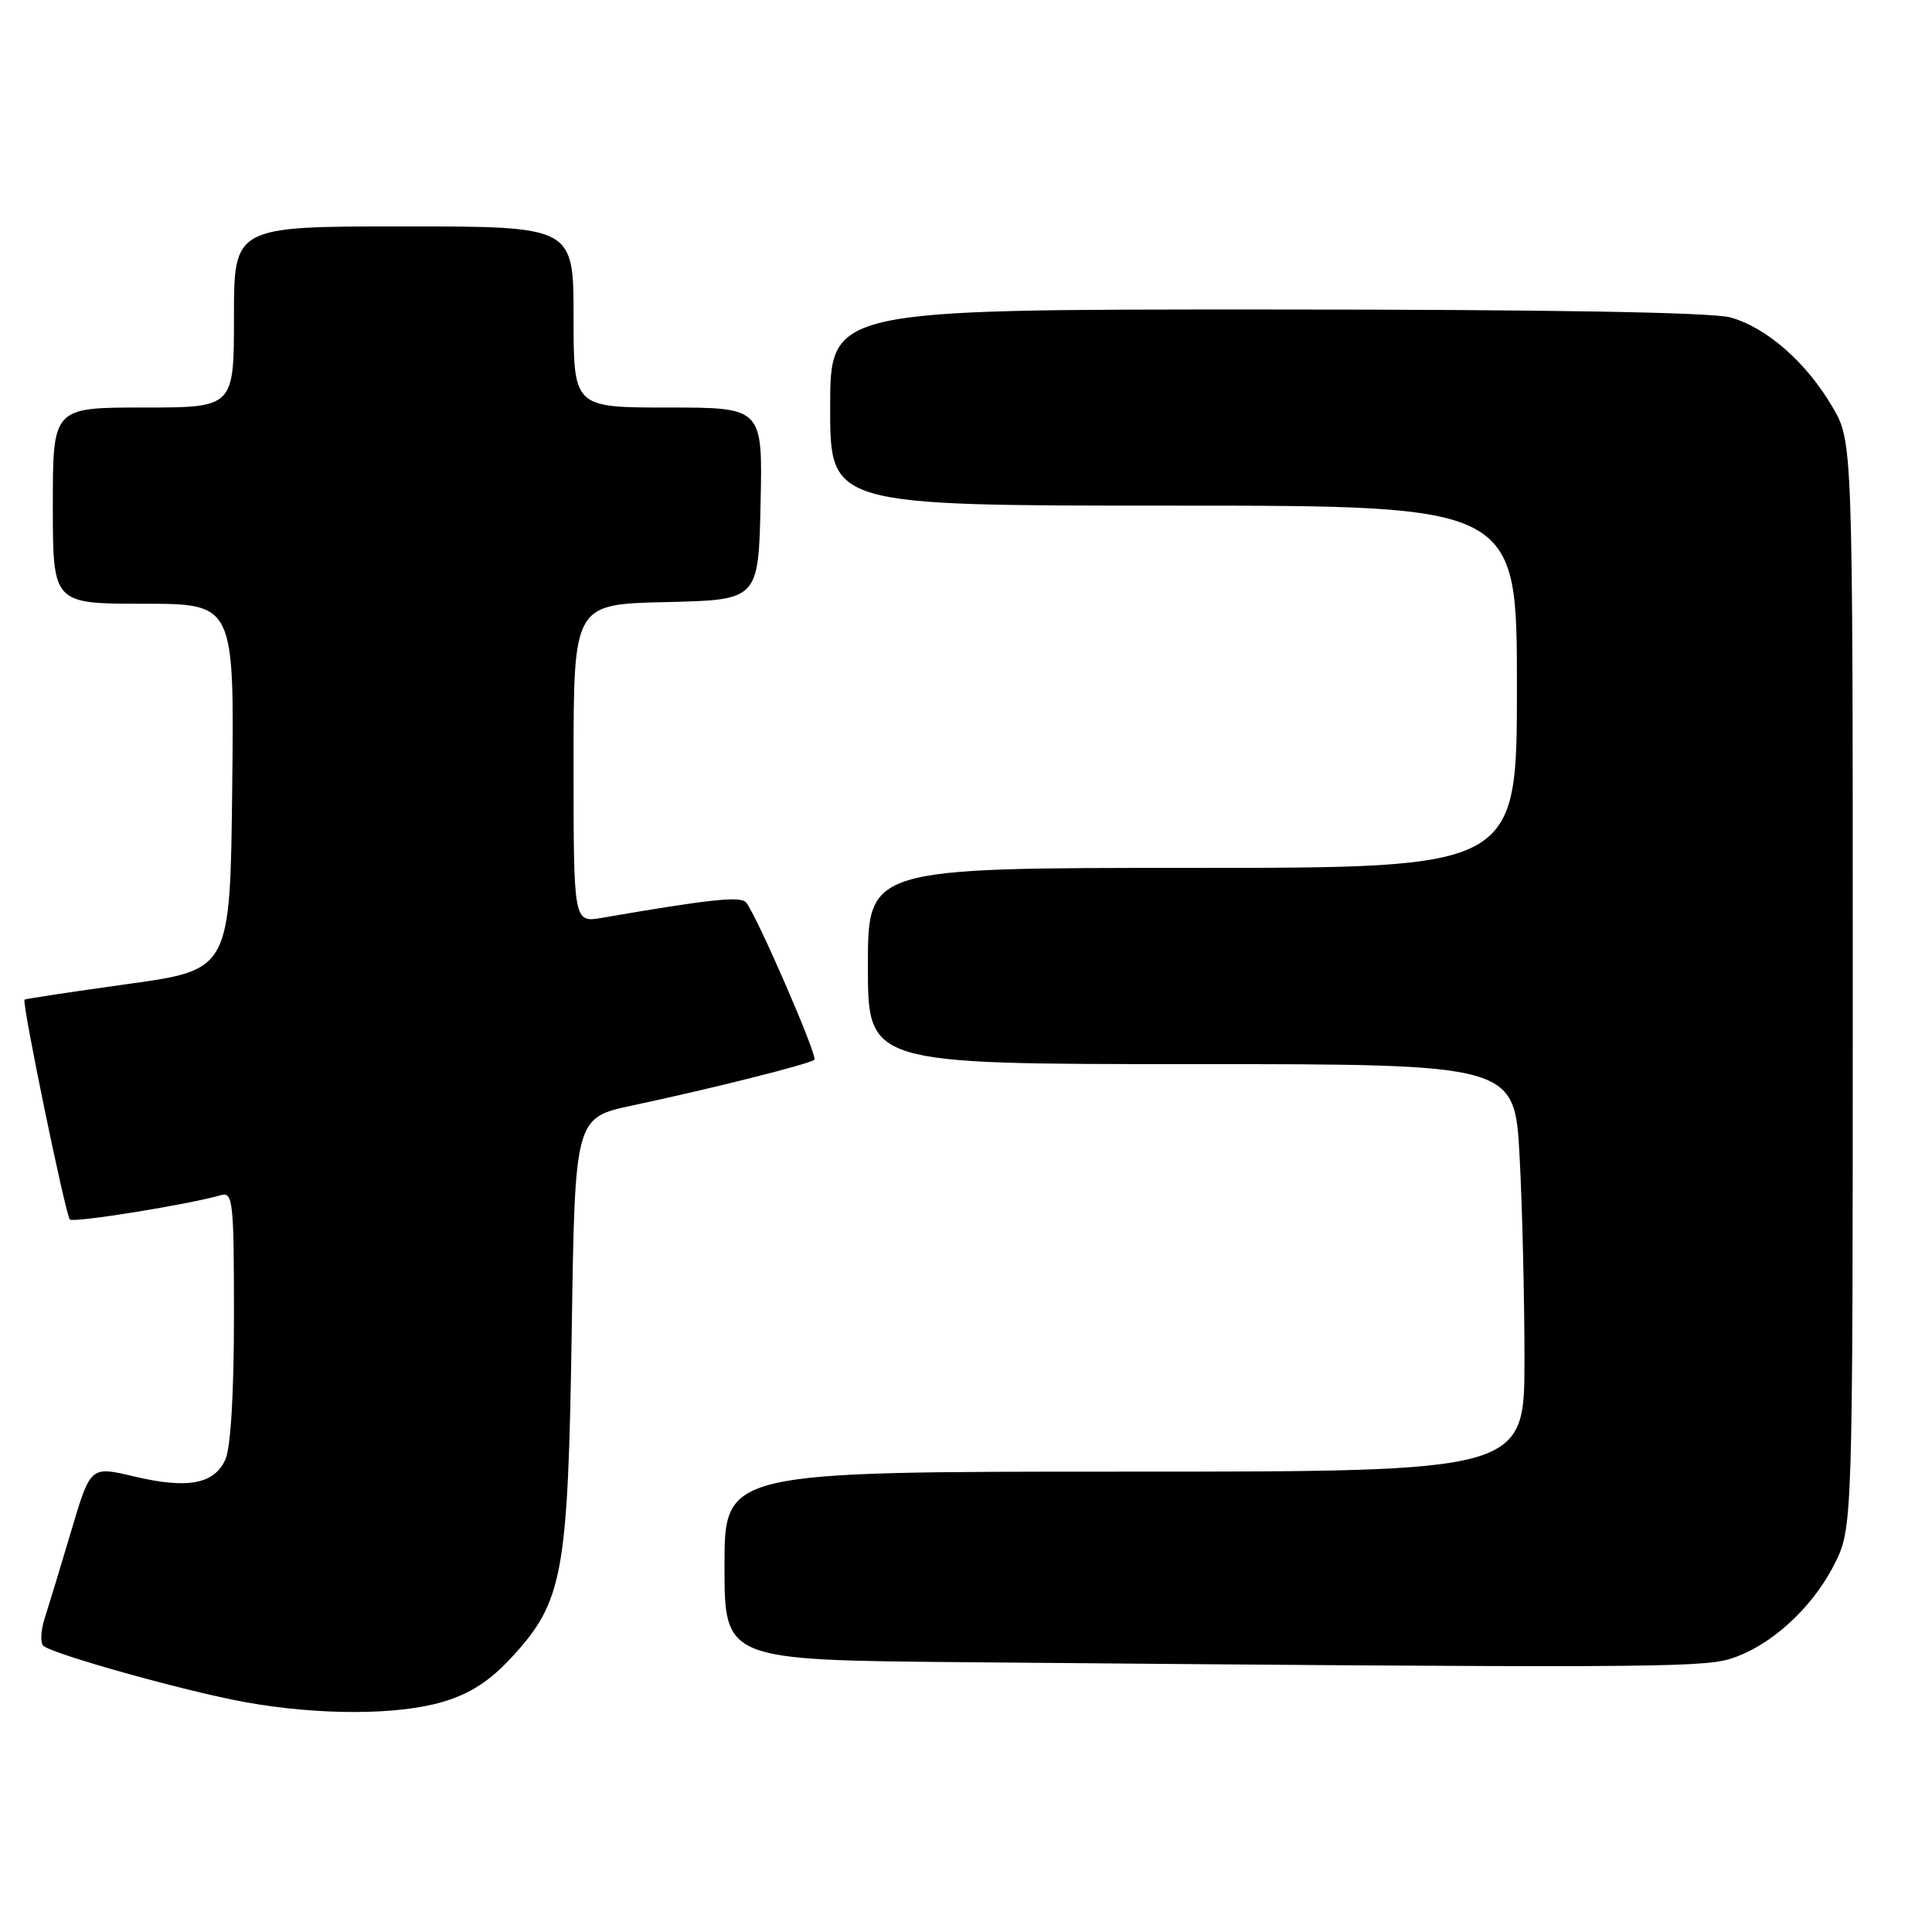 <?xml version="1.0" encoding="UTF-8" standalone="no"?>
<!DOCTYPE svg PUBLIC "-//W3C//DTD SVG 1.1//EN" "http://www.w3.org/Graphics/SVG/1.1/DTD/svg11.dtd" >
<svg xmlns="http://www.w3.org/2000/svg" xmlns:xlink="http://www.w3.org/1999/xlink" version="1.1" viewBox="0 0 256 256">
 <g >
 <path fill="currentColor"
d=" M 58.69 225.50 C 62.30 224.43 64.91 222.74 67.81 219.59 C 74.61 212.21 75.26 208.67 75.76 176.30 C 76.18 148.10 76.18 148.10 83.84 146.47 C 94.23 144.27 107.37 140.96 107.91 140.42 C 108.38 139.95 100.20 121.12 98.85 119.57 C 98.11 118.72 94.01 119.16 79.75 121.62 C 76.00 122.26 76.00 122.26 76.00 101.16 C 76.00 80.06 76.00 80.06 88.25 79.78 C 100.50 79.50 100.50 79.50 100.78 66.75 C 101.06 54.00 101.06 54.00 88.53 54.00 C 76.00 54.00 76.00 54.00 76.00 42.00 C 76.00 30.00 76.00 30.00 53.50 30.00 C 31.00 30.00 31.00 30.00 31.00 42.00 C 31.00 54.00 31.00 54.00 19.00 54.00 C 7.00 54.00 7.00 54.00 7.00 67.00 C 7.00 80.00 7.00 80.00 19.02 80.00 C 31.04 80.00 31.04 80.00 30.77 104.25 C 30.50 128.50 30.50 128.50 17.00 130.38 C 9.57 131.41 3.39 132.34 3.25 132.46 C 2.86 132.78 8.68 161.01 9.26 161.59 C 9.73 162.06 25.02 159.60 29.25 158.37 C 30.87 157.90 31.00 159.13 31.00 174.39 C 31.00 184.61 30.57 191.86 29.86 193.40 C 28.37 196.67 24.86 197.32 17.74 195.63 C 11.99 194.26 11.99 194.26 9.43 202.88 C 8.02 207.62 6.44 212.82 5.92 214.44 C 5.40 216.05 5.32 217.69 5.74 218.07 C 6.94 219.18 24.60 224.11 32.42 225.53 C 42.16 227.30 52.66 227.29 58.69 225.50 Z  M 229.14 219.84 C 234.43 218.25 240.02 213.23 243.01 207.38 C 245.50 202.50 245.50 202.50 245.50 130.50 C 245.50 58.50 245.50 58.50 242.79 53.89 C 239.32 47.98 234.07 43.39 229.28 42.06 C 226.84 41.38 204.96 41.01 167.75 41.01 C 110.00 41.00 110.00 41.00 110.00 54.00 C 110.00 67.00 110.00 67.00 155.50 67.00 C 201.00 67.00 201.00 67.00 201.00 91.00 C 201.00 115.00 201.00 115.00 158.00 115.00 C 115.00 115.00 115.00 115.00 115.00 128.00 C 115.00 141.00 115.00 141.00 157.85 141.00 C 200.69 141.00 200.69 141.00 201.35 153.16 C 201.71 159.84 202.00 171.99 202.00 180.16 C 202.00 195.00 202.00 195.00 149.00 195.00 C 96.00 195.00 96.00 195.00 96.00 207.49 C 96.00 219.97 96.00 219.97 127.75 220.25 C 215.95 221.02 225.31 220.99 229.14 219.84 Z "/>
</g>
</svg>